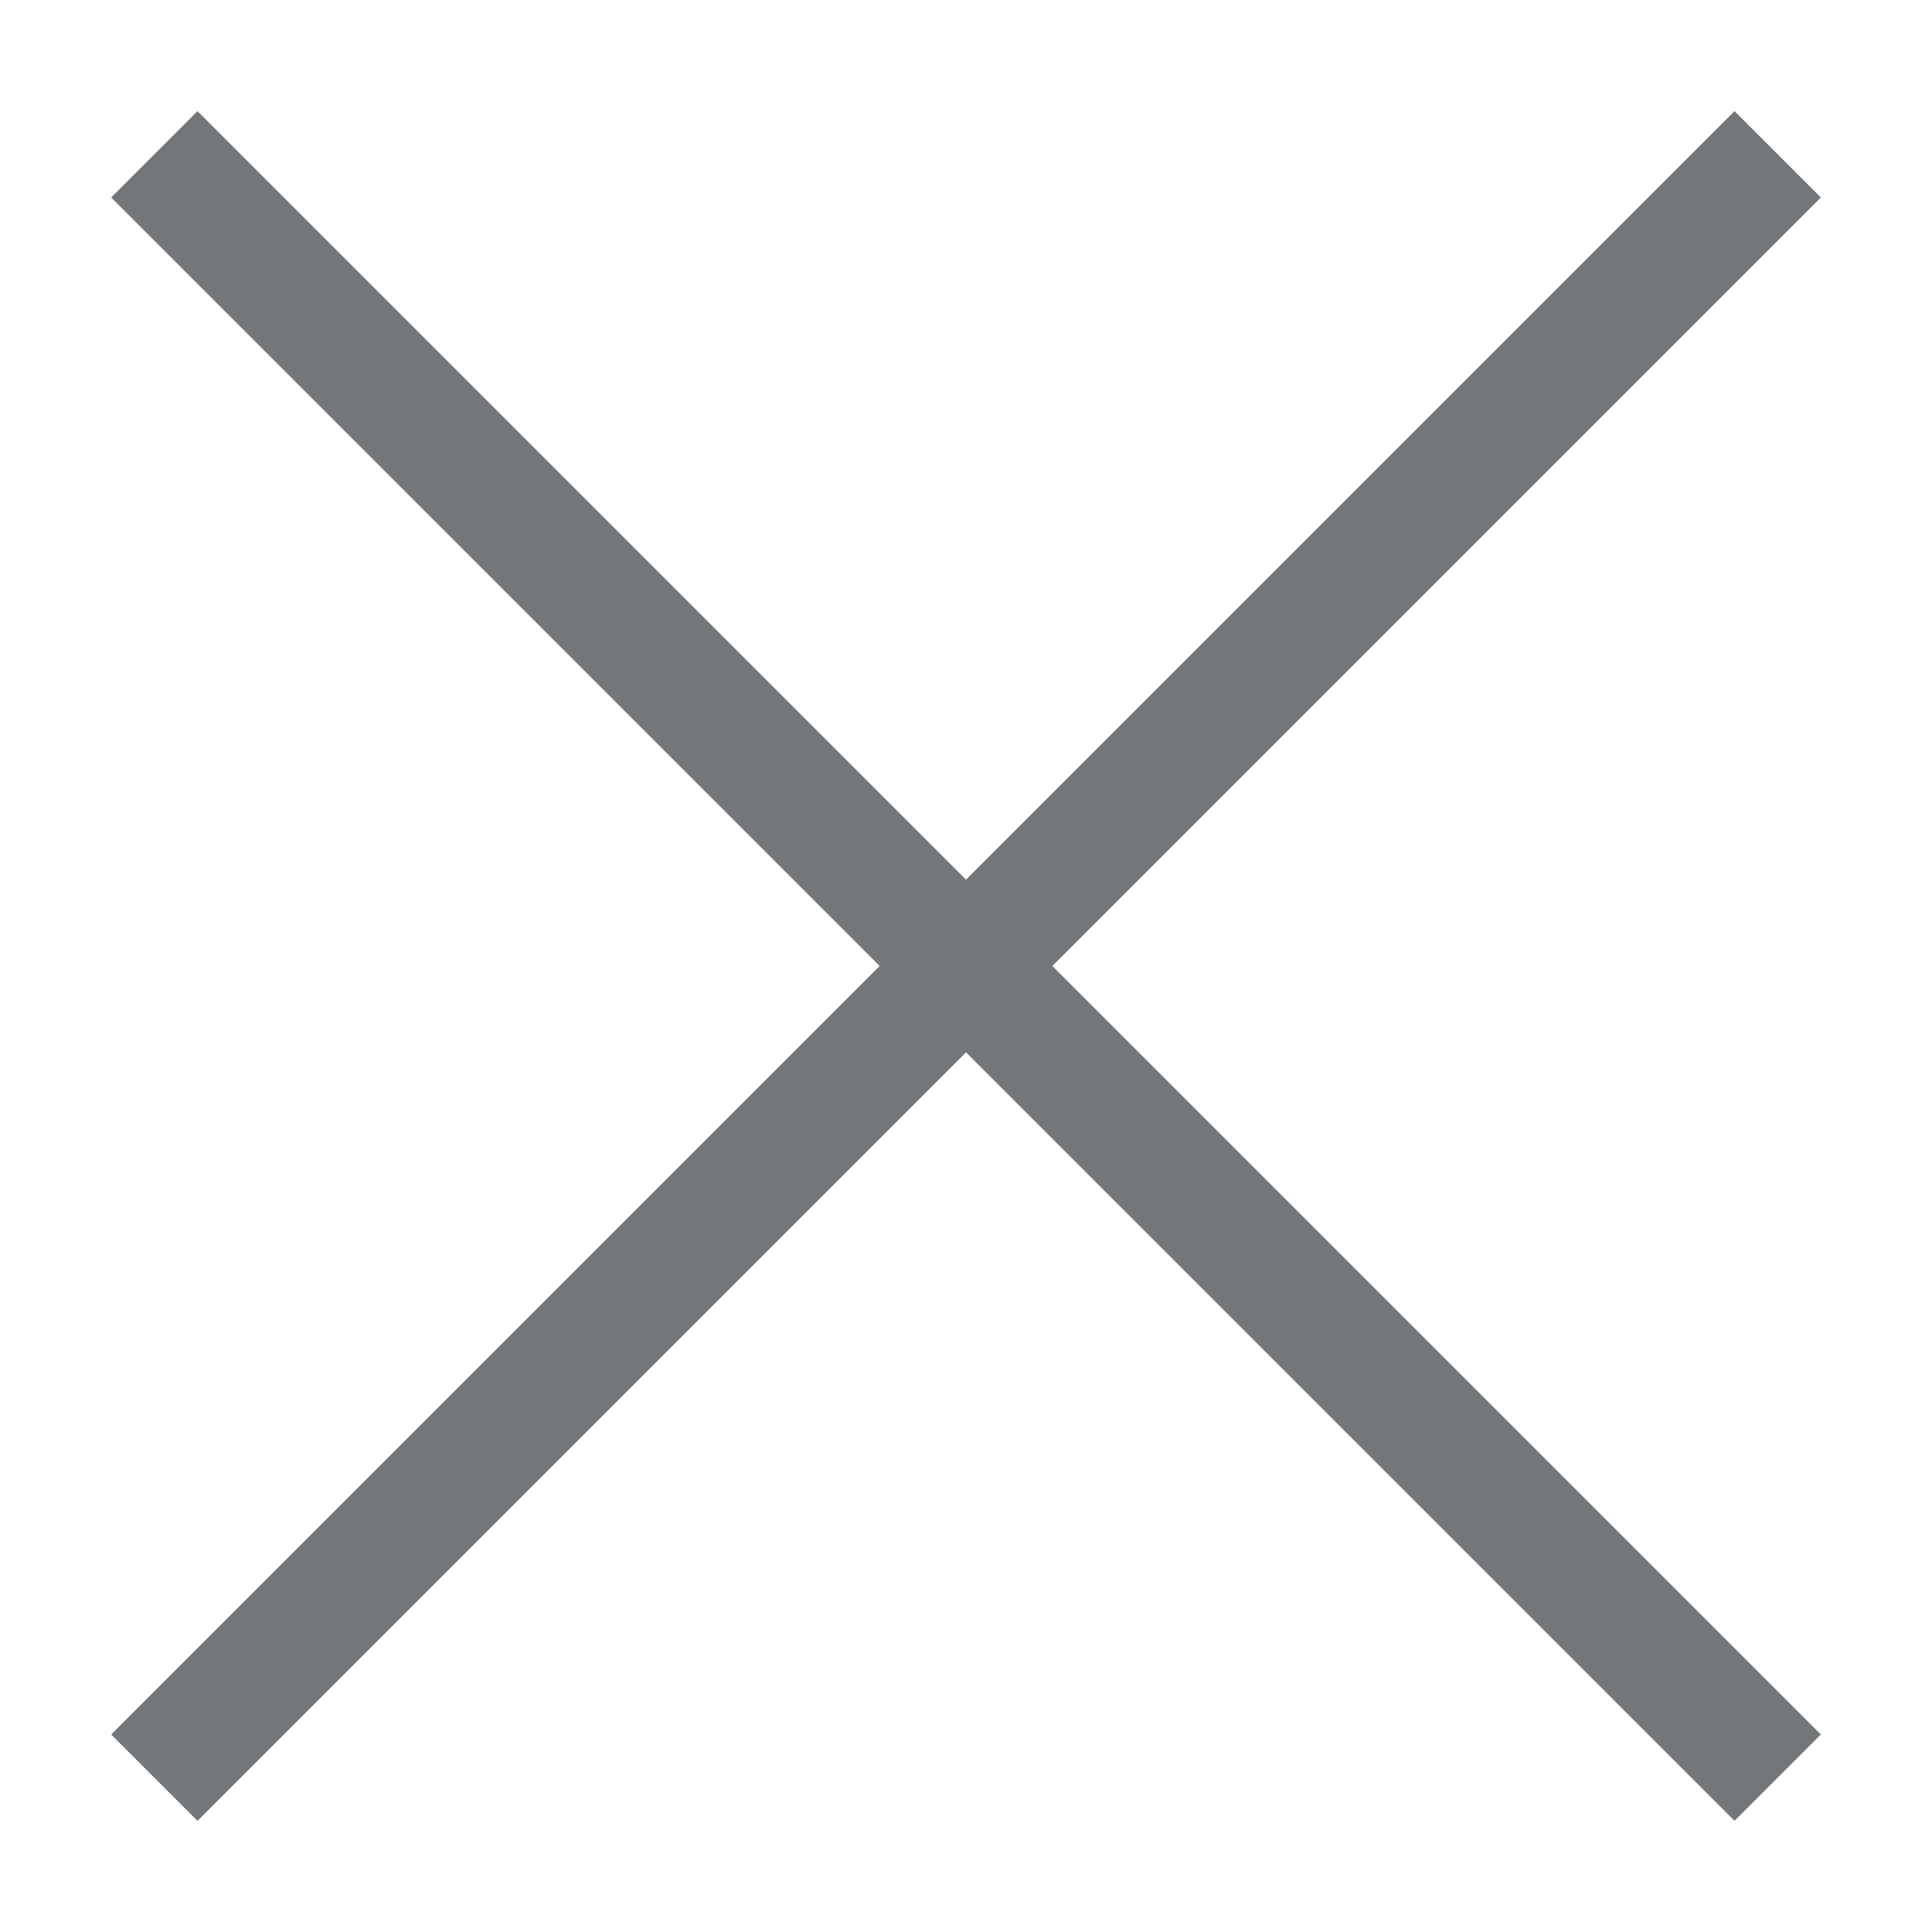 <?xml version="1.0" standalone="no"?><!DOCTYPE svg PUBLIC "-//W3C//DTD SVG 1.1//EN" "http://www.w3.org/Graphics/SVG/1.1/DTD/svg11.dtd"><svg t="1585107871343" class="icon" viewBox="0 0 1024 1024" version="1.1" xmlns="http://www.w3.org/2000/svg" p-id="2453" xmlns:xlink="http://www.w3.org/1999/xlink" width="500" height="500"><defs><style type="text/css"></style></defs><path d="M104.673 58.912l860.415 860.415-45.761 45.761-860.415-860.415z" fill="#73777A" p-id="2454"></path><path d="M919.327 58.912l45.761 45.761-860.415 860.415-45.761-45.761z" fill="#73777A" p-id="2455"></path></svg>